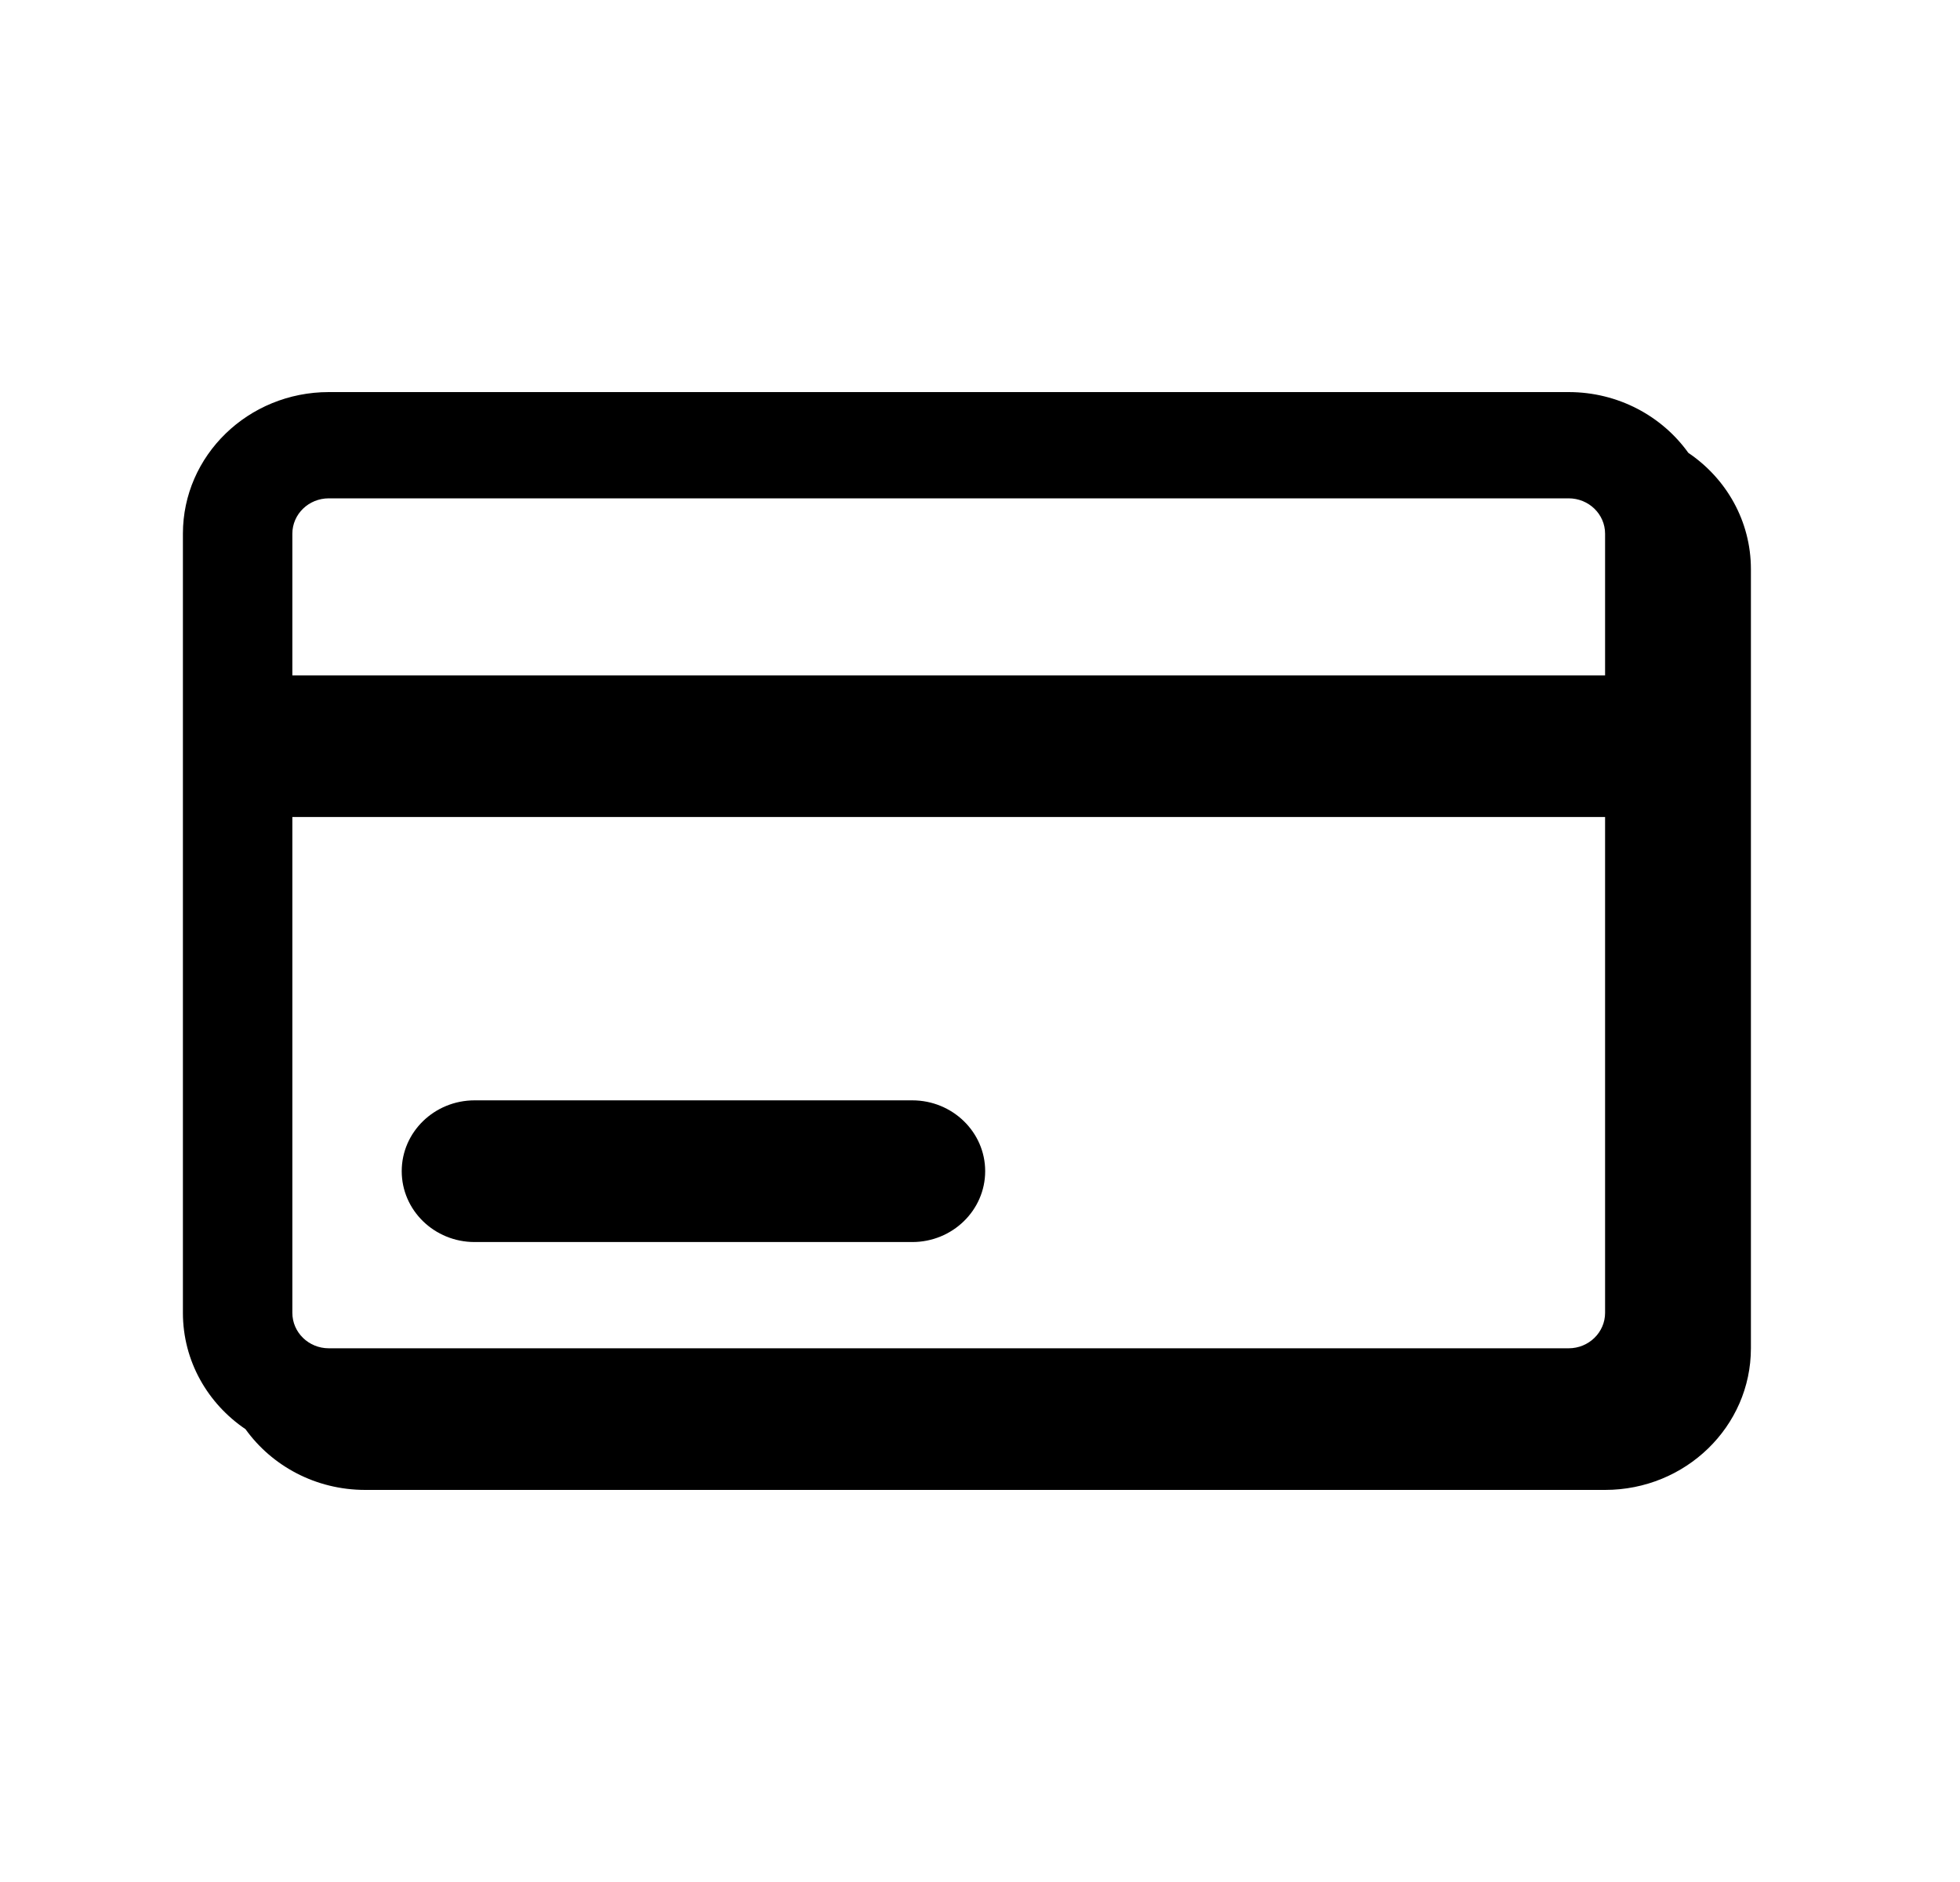 <svg width="25" height="24" viewBox="0 0 25 24" fill="currentcolor" color="#5BBC7A" xmlns="http://www.w3.org/2000/svg">
    <path fill-rule="evenodd" clip-rule="evenodd"
        d="M4.194 6.355H20.008C20.265 6.355 20.473 6.557 20.473 6.806V8.613H3.729V6.806C3.729 6.557 3.937 6.355 4.194 6.355ZM3.729 10.419H20.473V16.742C20.473 16.991 20.265 17.194 20.008 17.194H4.194C3.937 17.194 3.729 16.991 3.729 16.742V10.419ZM2.333 6.806C2.333 5.809 3.166 5 4.194 5H20.008C20.64 5 21.199 5.306 21.535 5.775C22.018 6.101 22.333 6.644 22.333 7.258V17.194C22.333 18.191 21.5 19 20.473 19H4.659C4.026 19 3.468 18.694 3.131 18.225C2.649 17.899 2.333 17.356 2.333 16.742V6.806ZM6.054 14.032C5.54 14.032 5.124 14.437 5.124 14.935C5.124 15.434 5.54 15.839 6.054 15.839H11.636C12.149 15.839 12.566 15.434 12.566 14.935C12.566 14.437 12.149 14.032 11.636 14.032H6.054Z" />
</svg>